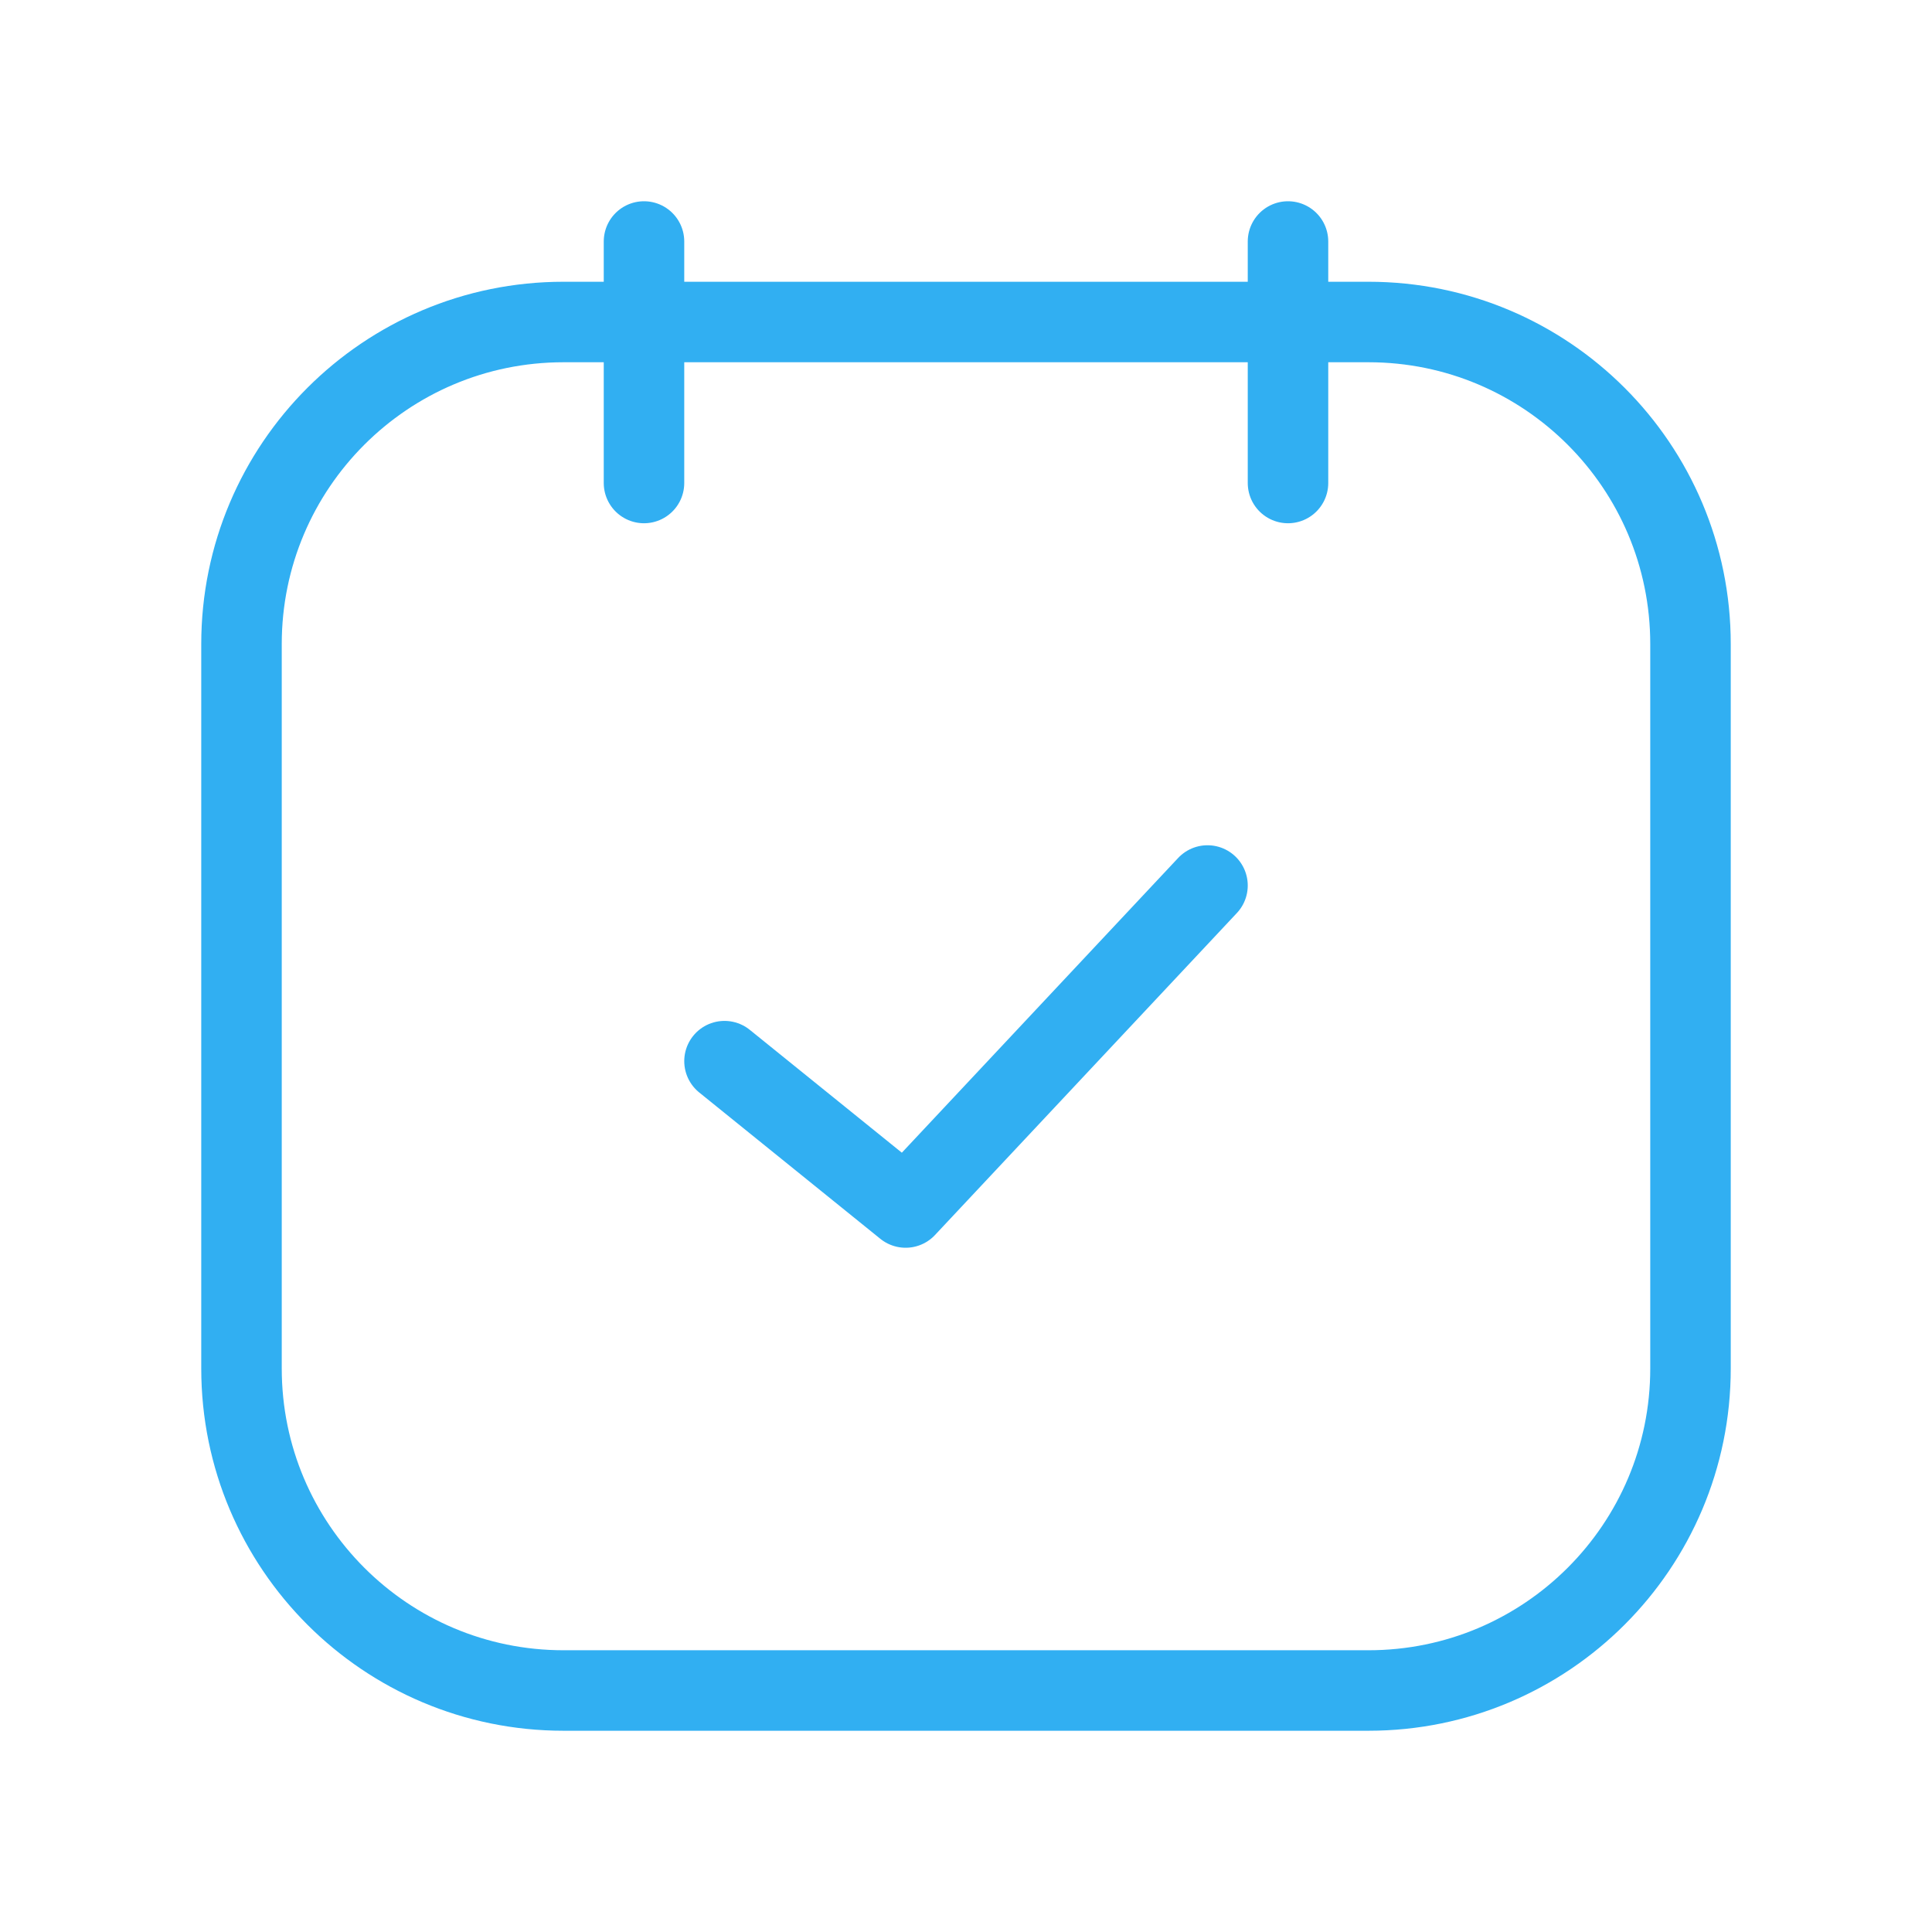 <svg width="24" height="24" viewBox="0 0 24 24" fill="none" xmlns="http://www.w3.org/2000/svg">
<path d="M8 3V6M7 21H17C19.209 21 21 19.209 21 17V8C21 5.791 19.209 4 17 4H7C4.791 4 3 5.791 3 8V17C3 19.209 4.791 21 7 21Z" stroke="#31AFF2" stroke-linecap="round"/>
<path d="M16 3V6" stroke="#31AFF2" stroke-linecap="round"/>
<path d="M15 11L11.25 15L9 13.182" stroke="#31AFF2" stroke-linecap="round" stroke-linejoin="round"/>
</svg>
